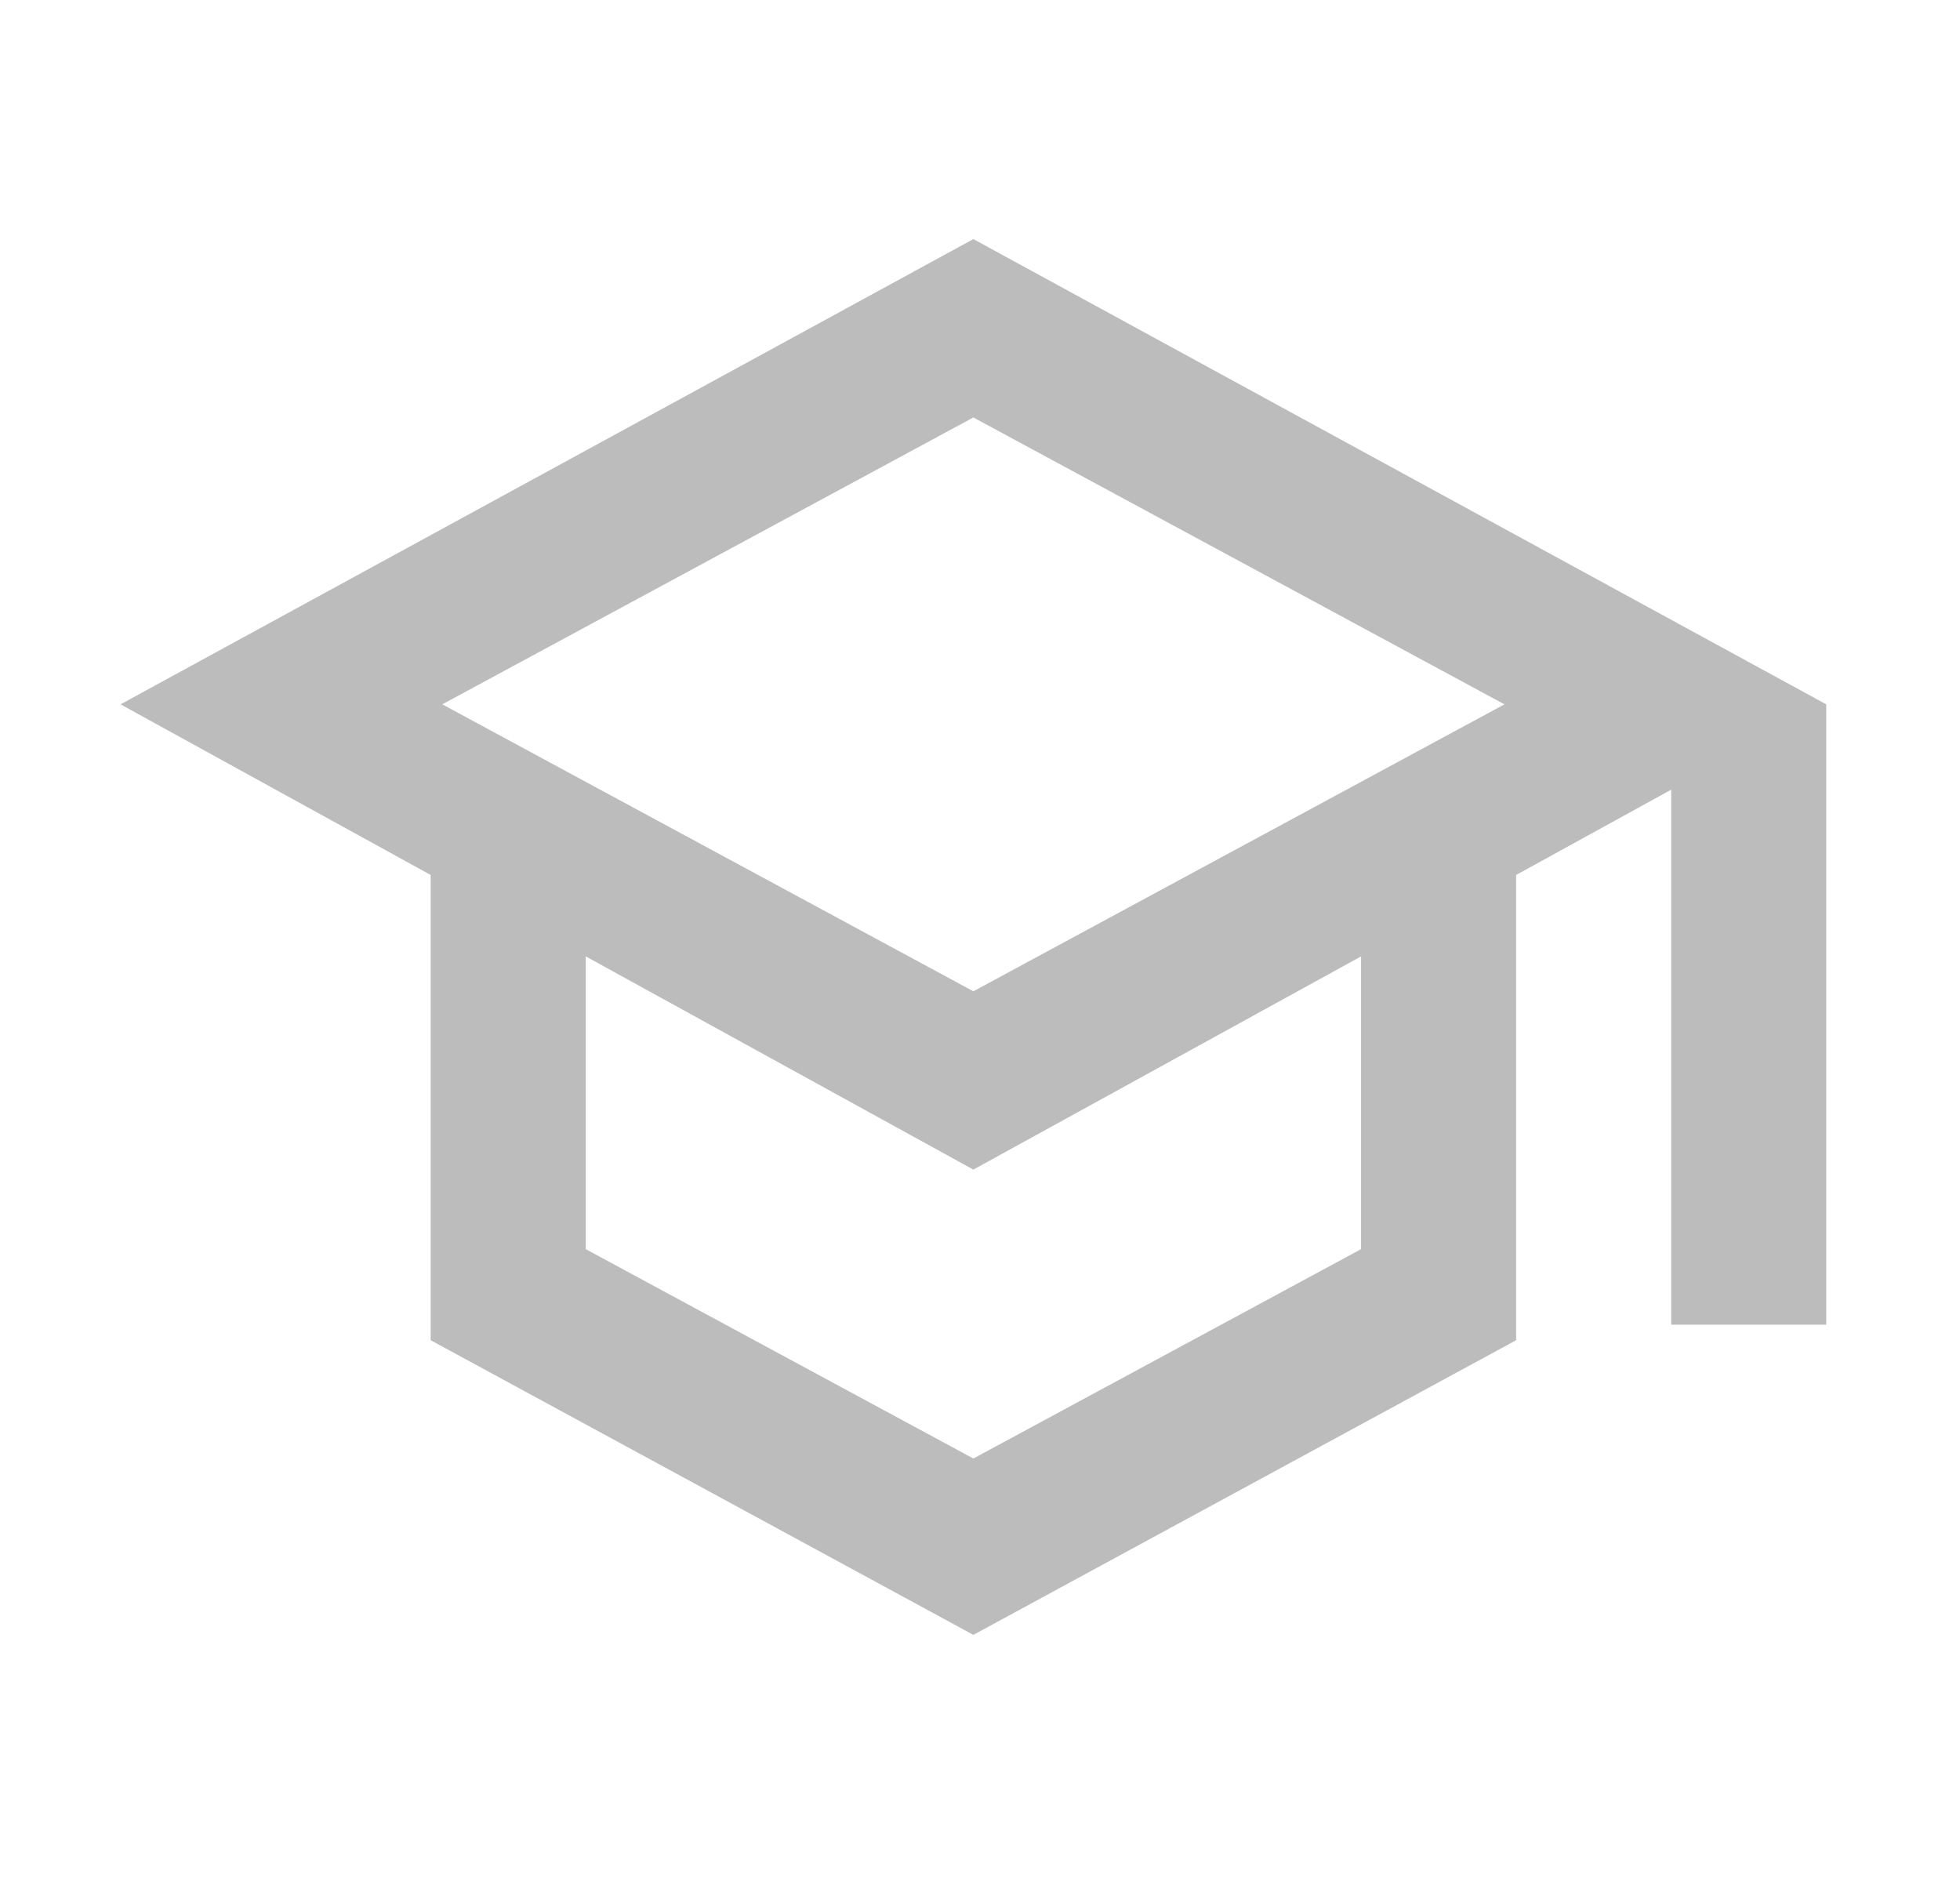 <svg width="26" height="25" viewBox="0 0 26 25" fill="none" xmlns="http://www.w3.org/2000/svg">
<g opacity="0.3">
<path d="M12.912 21.684L5.713 17.776V11.605L1.599 9.342L12.912 3.171L24.226 9.342V17.57H22.169V10.474L20.112 11.605V17.776L12.912 21.684ZM12.912 13.148L19.957 9.342L12.912 5.537L5.867 9.342L12.912 13.148ZM12.912 19.345L18.055 16.568V12.685L12.912 15.513L7.77 12.685V16.568L12.912 19.345Z" fill="#231F20"/>
</g>
</svg>
